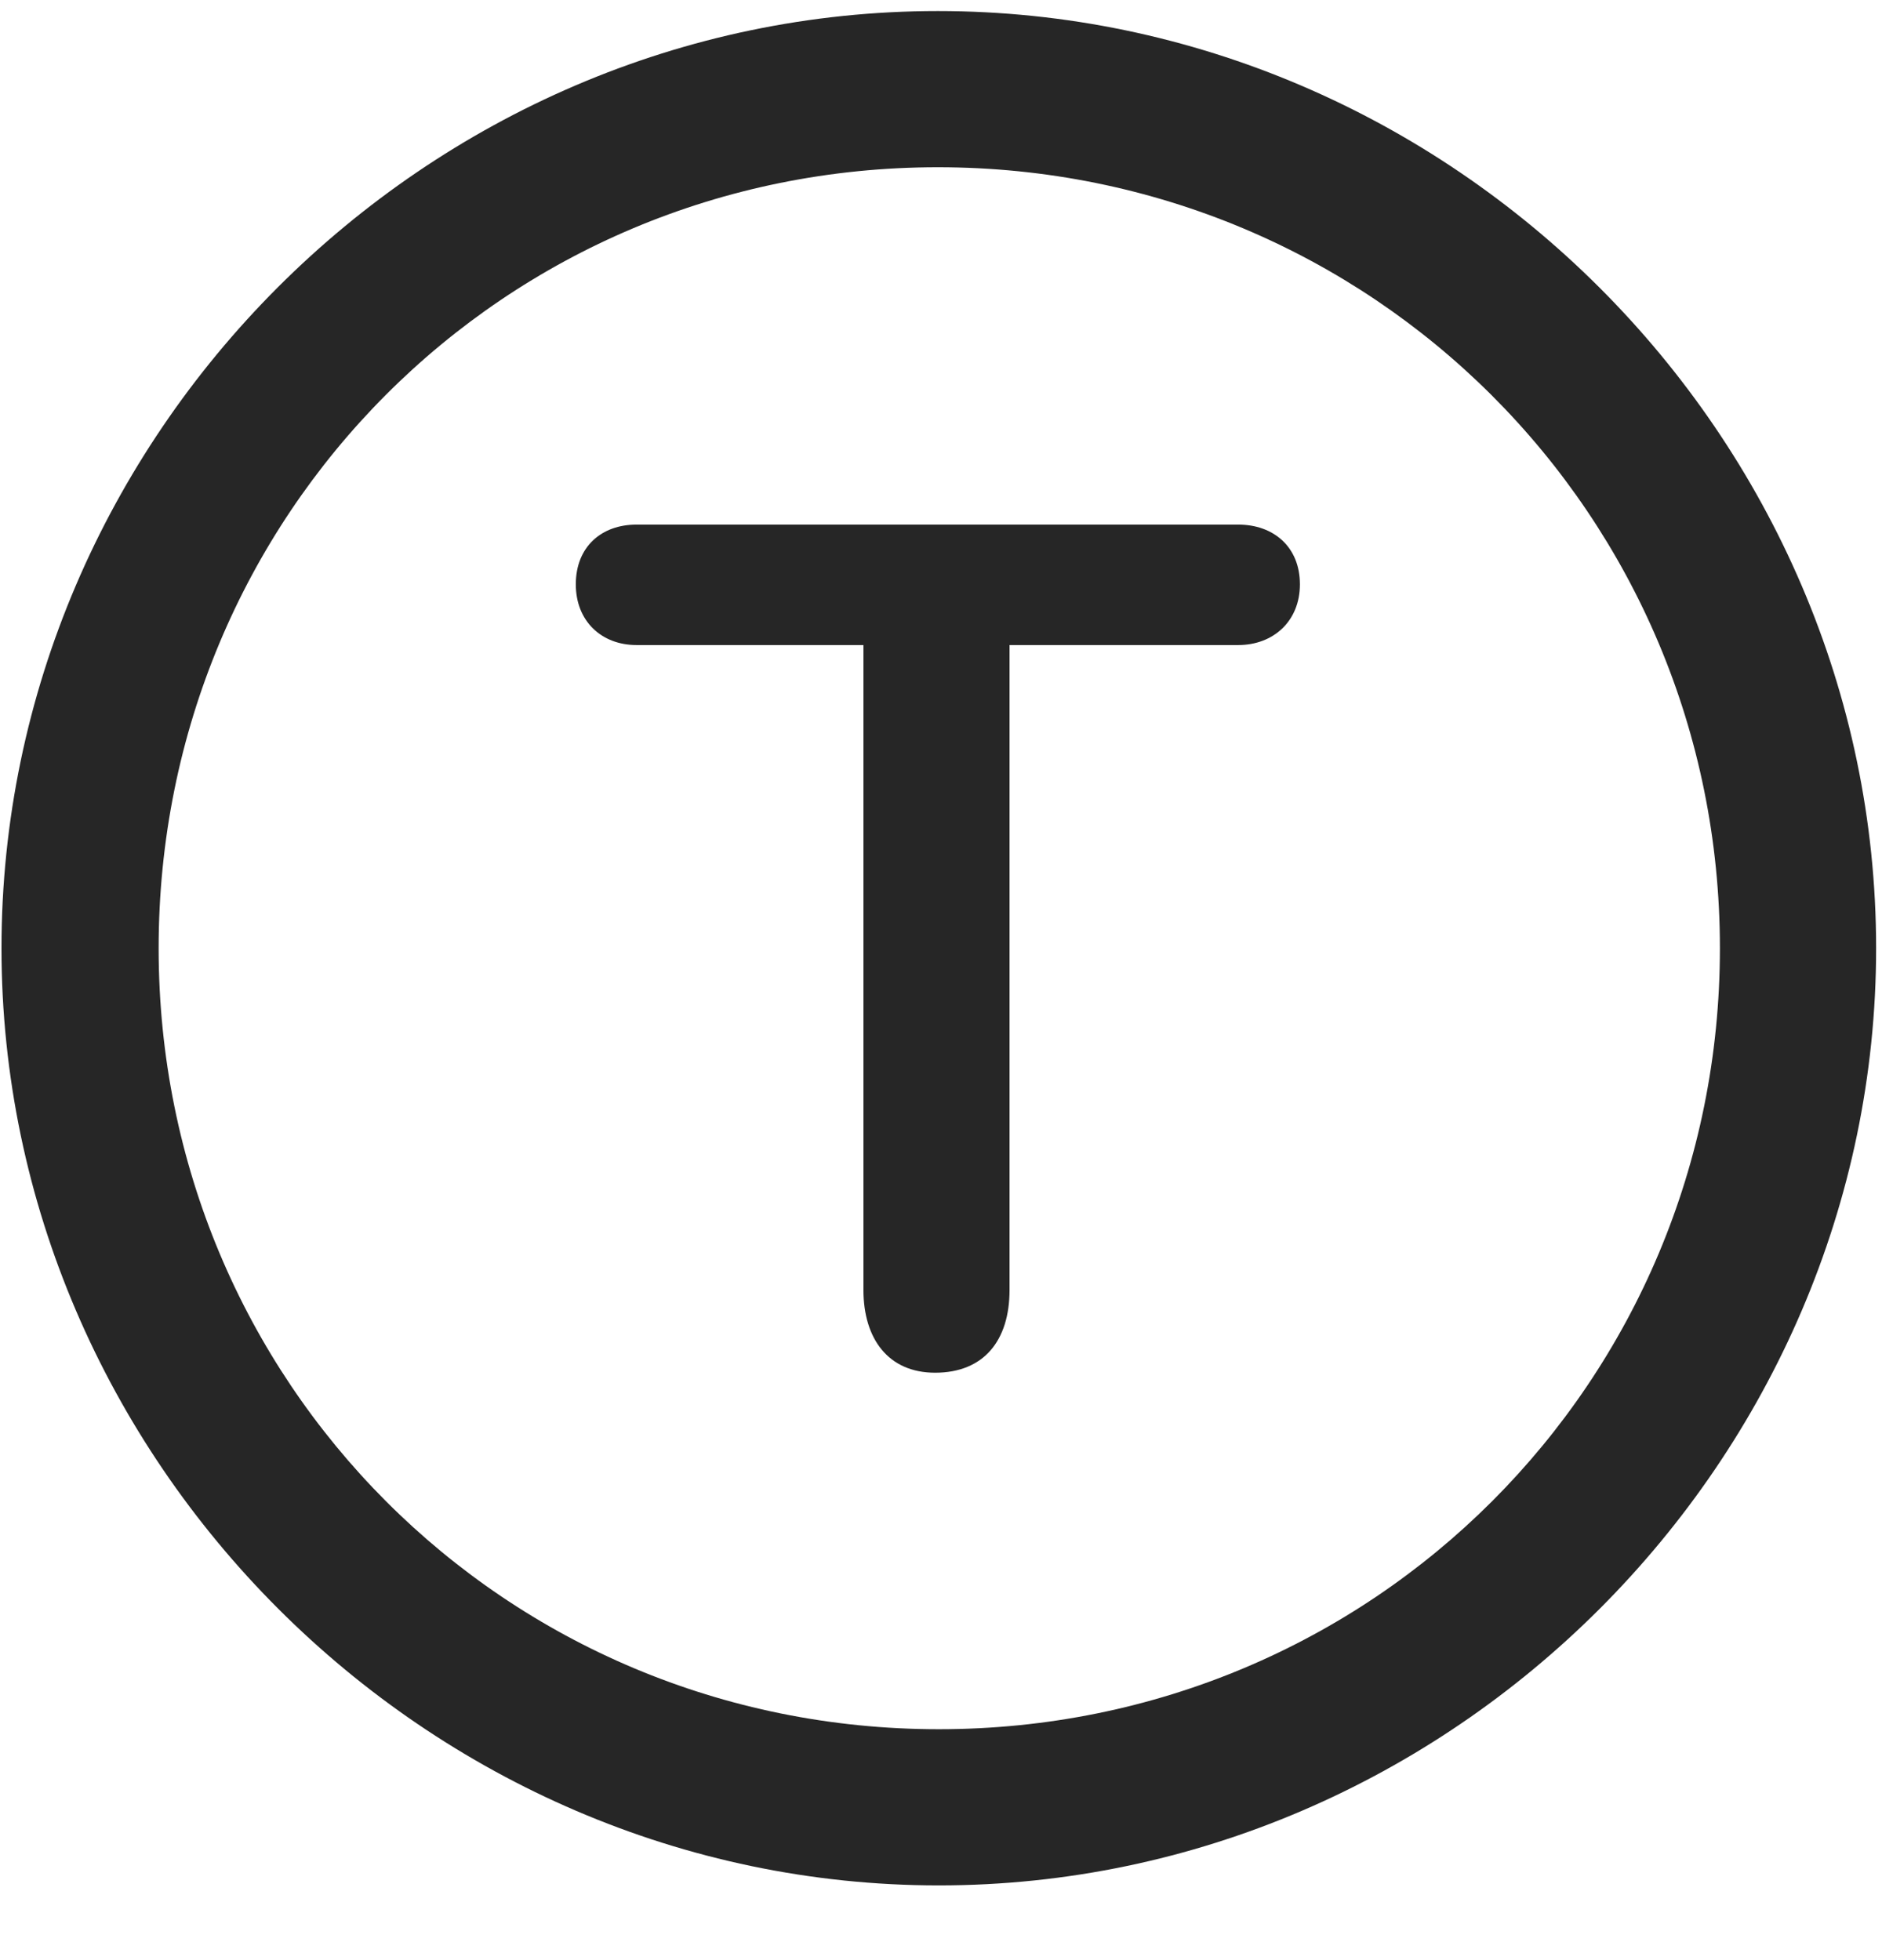 <svg width="24" height="25" viewBox="0 0 24 25" fill="none" xmlns="http://www.w3.org/2000/svg">
<g clip-path="url(#clip0_2207_25206)">
<path d="M11.972 24.047C18.511 24.047 23.925 18.621 23.925 12.094C23.925 5.555 18.499 0.141 11.96 0.141C5.433 0.141 0.019 5.555 0.019 12.094C0.019 18.621 5.445 24.047 11.972 24.047ZM11.972 22.055C6.441 22.055 2.023 17.625 2.023 12.094C2.023 6.563 6.429 2.133 11.96 2.133C17.491 2.133 21.933 6.563 21.933 12.094C21.933 17.625 17.503 22.055 11.972 22.055Z" fill="black" fill-opacity="0.85"/>
<path d="M11.925 17.508C12.546 17.508 12.874 17.098 12.874 16.453V8.227H15.792C16.238 8.227 16.577 7.922 16.577 7.453C16.577 6.973 16.238 6.691 15.792 6.691H8.116C7.671 6.691 7.343 6.973 7.343 7.453C7.343 7.922 7.671 8.227 8.116 8.227H11.011V16.453C11.011 17.074 11.327 17.508 11.925 17.508Z" fill="black" fill-opacity="0.85"/>
</g>
<defs>
<clipPath id="clip0_2207_25206">
<rect width="23.906" height="23.918" fill="white" transform="translate(0.019 0.141)"/>
</clipPath>
</defs>
</svg>
